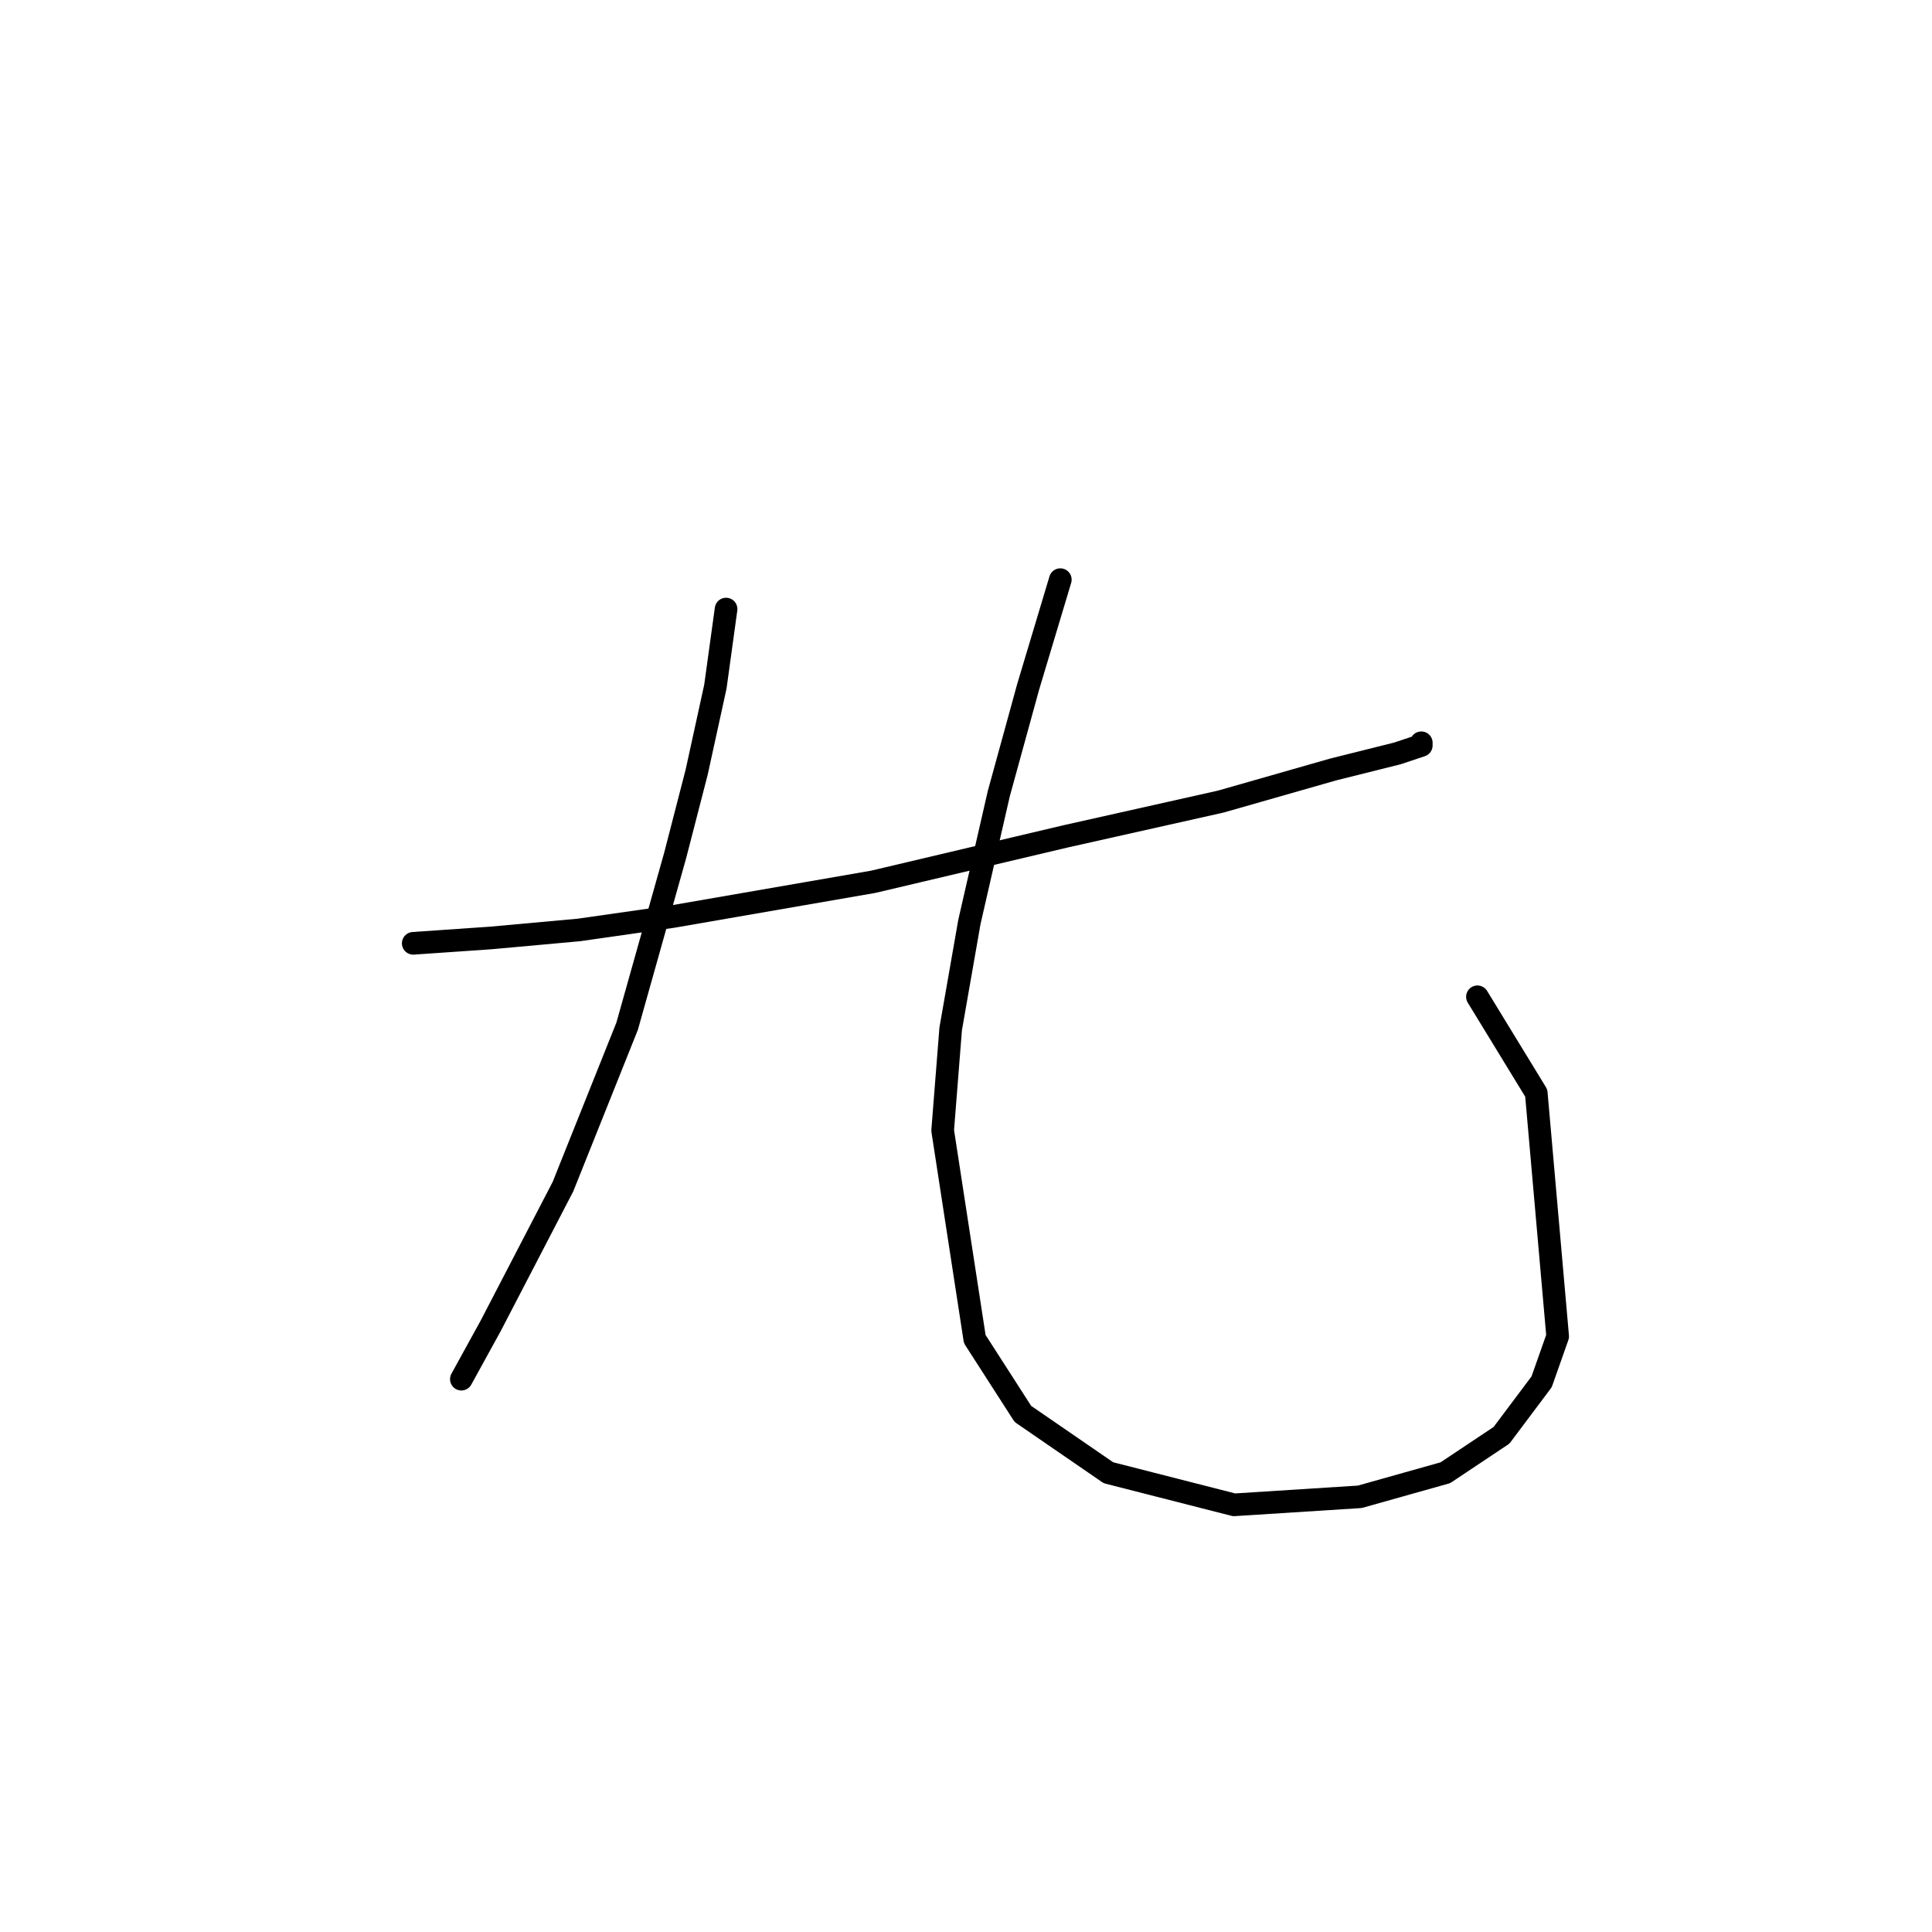 <?xml version="1.0" standalone="no"?>
    <svg width="256" height="256" xmlns="http://www.w3.org/2000/svg" version="1.1">
    <polyline stroke="black" stroke-width="3" stroke-linecap="round" fill="transparent" stroke-linejoin="round" points="54.755 124.994 65.03 124.285 76.722 123.222 89.123 121.45 115.695 116.845 141.206 110.821 161.755 106.215 176.636 101.964 185.139 99.838 188.328 98.775 188.328 98.421 188.328 98.421 " />
        <polyline stroke="black" stroke-width="3" stroke-linecap="round" fill="transparent" stroke-linejoin="round" points="96.209 80.705 94.792 90.98 92.311 102.318 89.477 113.301 83.099 135.977 74.596 157.235 65.03 175.659 61.133 182.745 61.133 182.745 " />
        <polyline stroke="black" stroke-width="3" stroke-linecap="round" fill="transparent" stroke-linejoin="round" points="140.497 76.808 136.245 90.98 132.348 105.152 128.451 122.159 125.97 136.331 124.907 149.795 129.159 177.431 135.537 187.351 146.874 195.146 163.527 199.398 180.179 198.335 191.517 195.146 198.957 190.186 204.272 183.1 206.398 177.076 203.563 144.835 195.768 132.08 195.768 132.08 " />
        </svg>